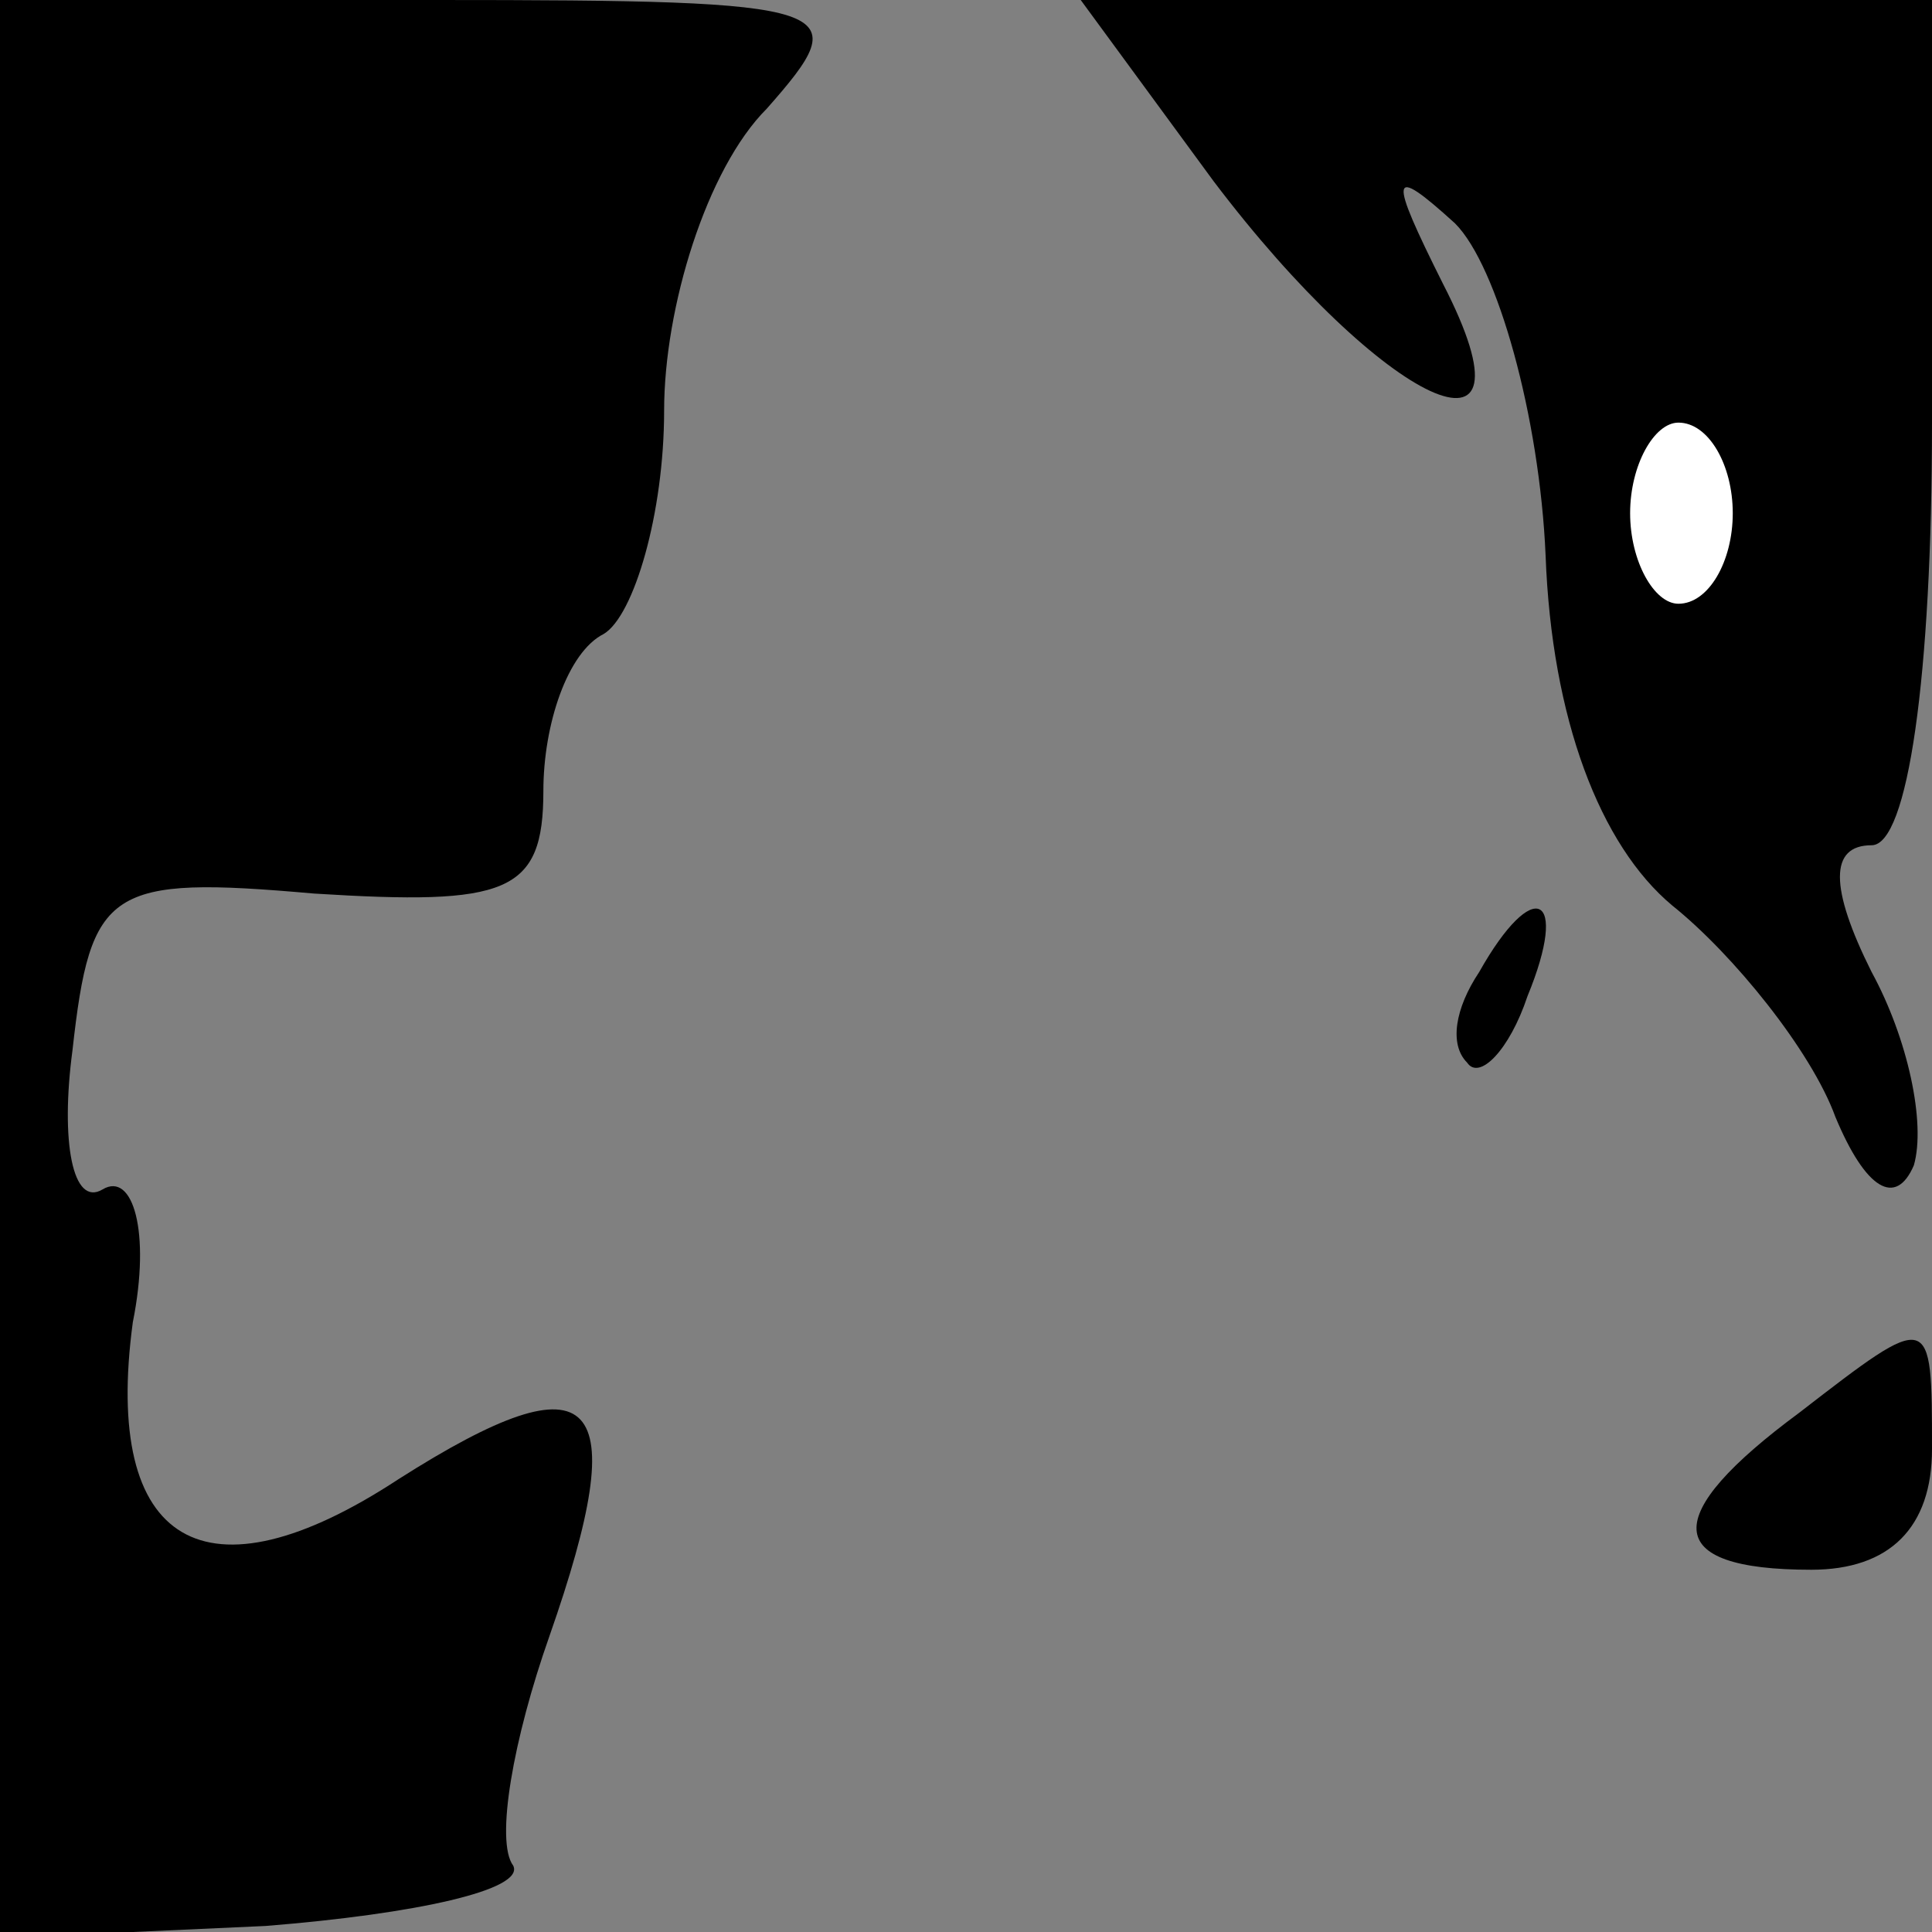<?xml version="1.0" standalone="no"?>
<!DOCTYPE svg PUBLIC "-//W3C//DTD SVG 20010904//EN"
 "http://www.w3.org/TR/2001/REC-SVG-20010904/DTD/svg10.dtd">
<svg version="1.0" xmlns="http://www.w3.org/2000/svg"
 width="32pt" height="32pt" viewBox="0 0 32 32"
 preserveAspectRatio="xMidYMid meet">
<rect x="0" y="0" width="32" height="32" fill="#808080" stroke="none"/>
<g transform="translate(0,32) scale(0.1,-0.1)"
fill="#000000" stroke="none">
<path fill="#000000" stroke="none" d="M0 160 l0 -161 44 2 c25 2 43 6 41 10
-3 4 0 21 6 38 14 40 8 47 -25 26 -32 -21 -49 -11 -44 26 3 15 0 25 -5 22 -5
-3 -7 8 -5 23 3 27 6 29 40 26 32 -2 38 0 38 17 0 11 4 23 10 26 5 3 10 20 10
37 0 17 7 40 17 50 15 17 13 18 -55 18 l-72 0 0 -160z"/>
<path fill="#000000" stroke="none" d="M201 290 c28 -37 55 -50 38 -17 -9 18
-9 20 2 10 7 -7 14 -32 15 -55 1 -27 9 -48 21 -58 10 -8 23 -24 27 -35 5 -12
10 -15 13 -8 2 7 -1 21 -7 32 -7 14 -7 21 0 21 6 0 10 28 10 70 l0 70 -70 0
-71 0 22 -30z"/>
<path fill="#ffffff" stroke="none" d="M287 235 c0 -8 -4 -15 -9 -15 -4 0 -8
7 -8 15 0 8 4 15 8 15 5 0 9 -7 9 -15z"/>
<path fill="#000000" stroke="none" d="M245 159 c-4 -6 -5 -12 -2 -15 2 -3 7
2 10 11 7 17 1 20 -8 4z"/>
<path fill="#000000" stroke="none" d="M298 86 c-23 -17 -23 -26 2 -26 13 0
20 7 20 20 0 23 0 23 -22 6z"/>
</g>
</svg>
